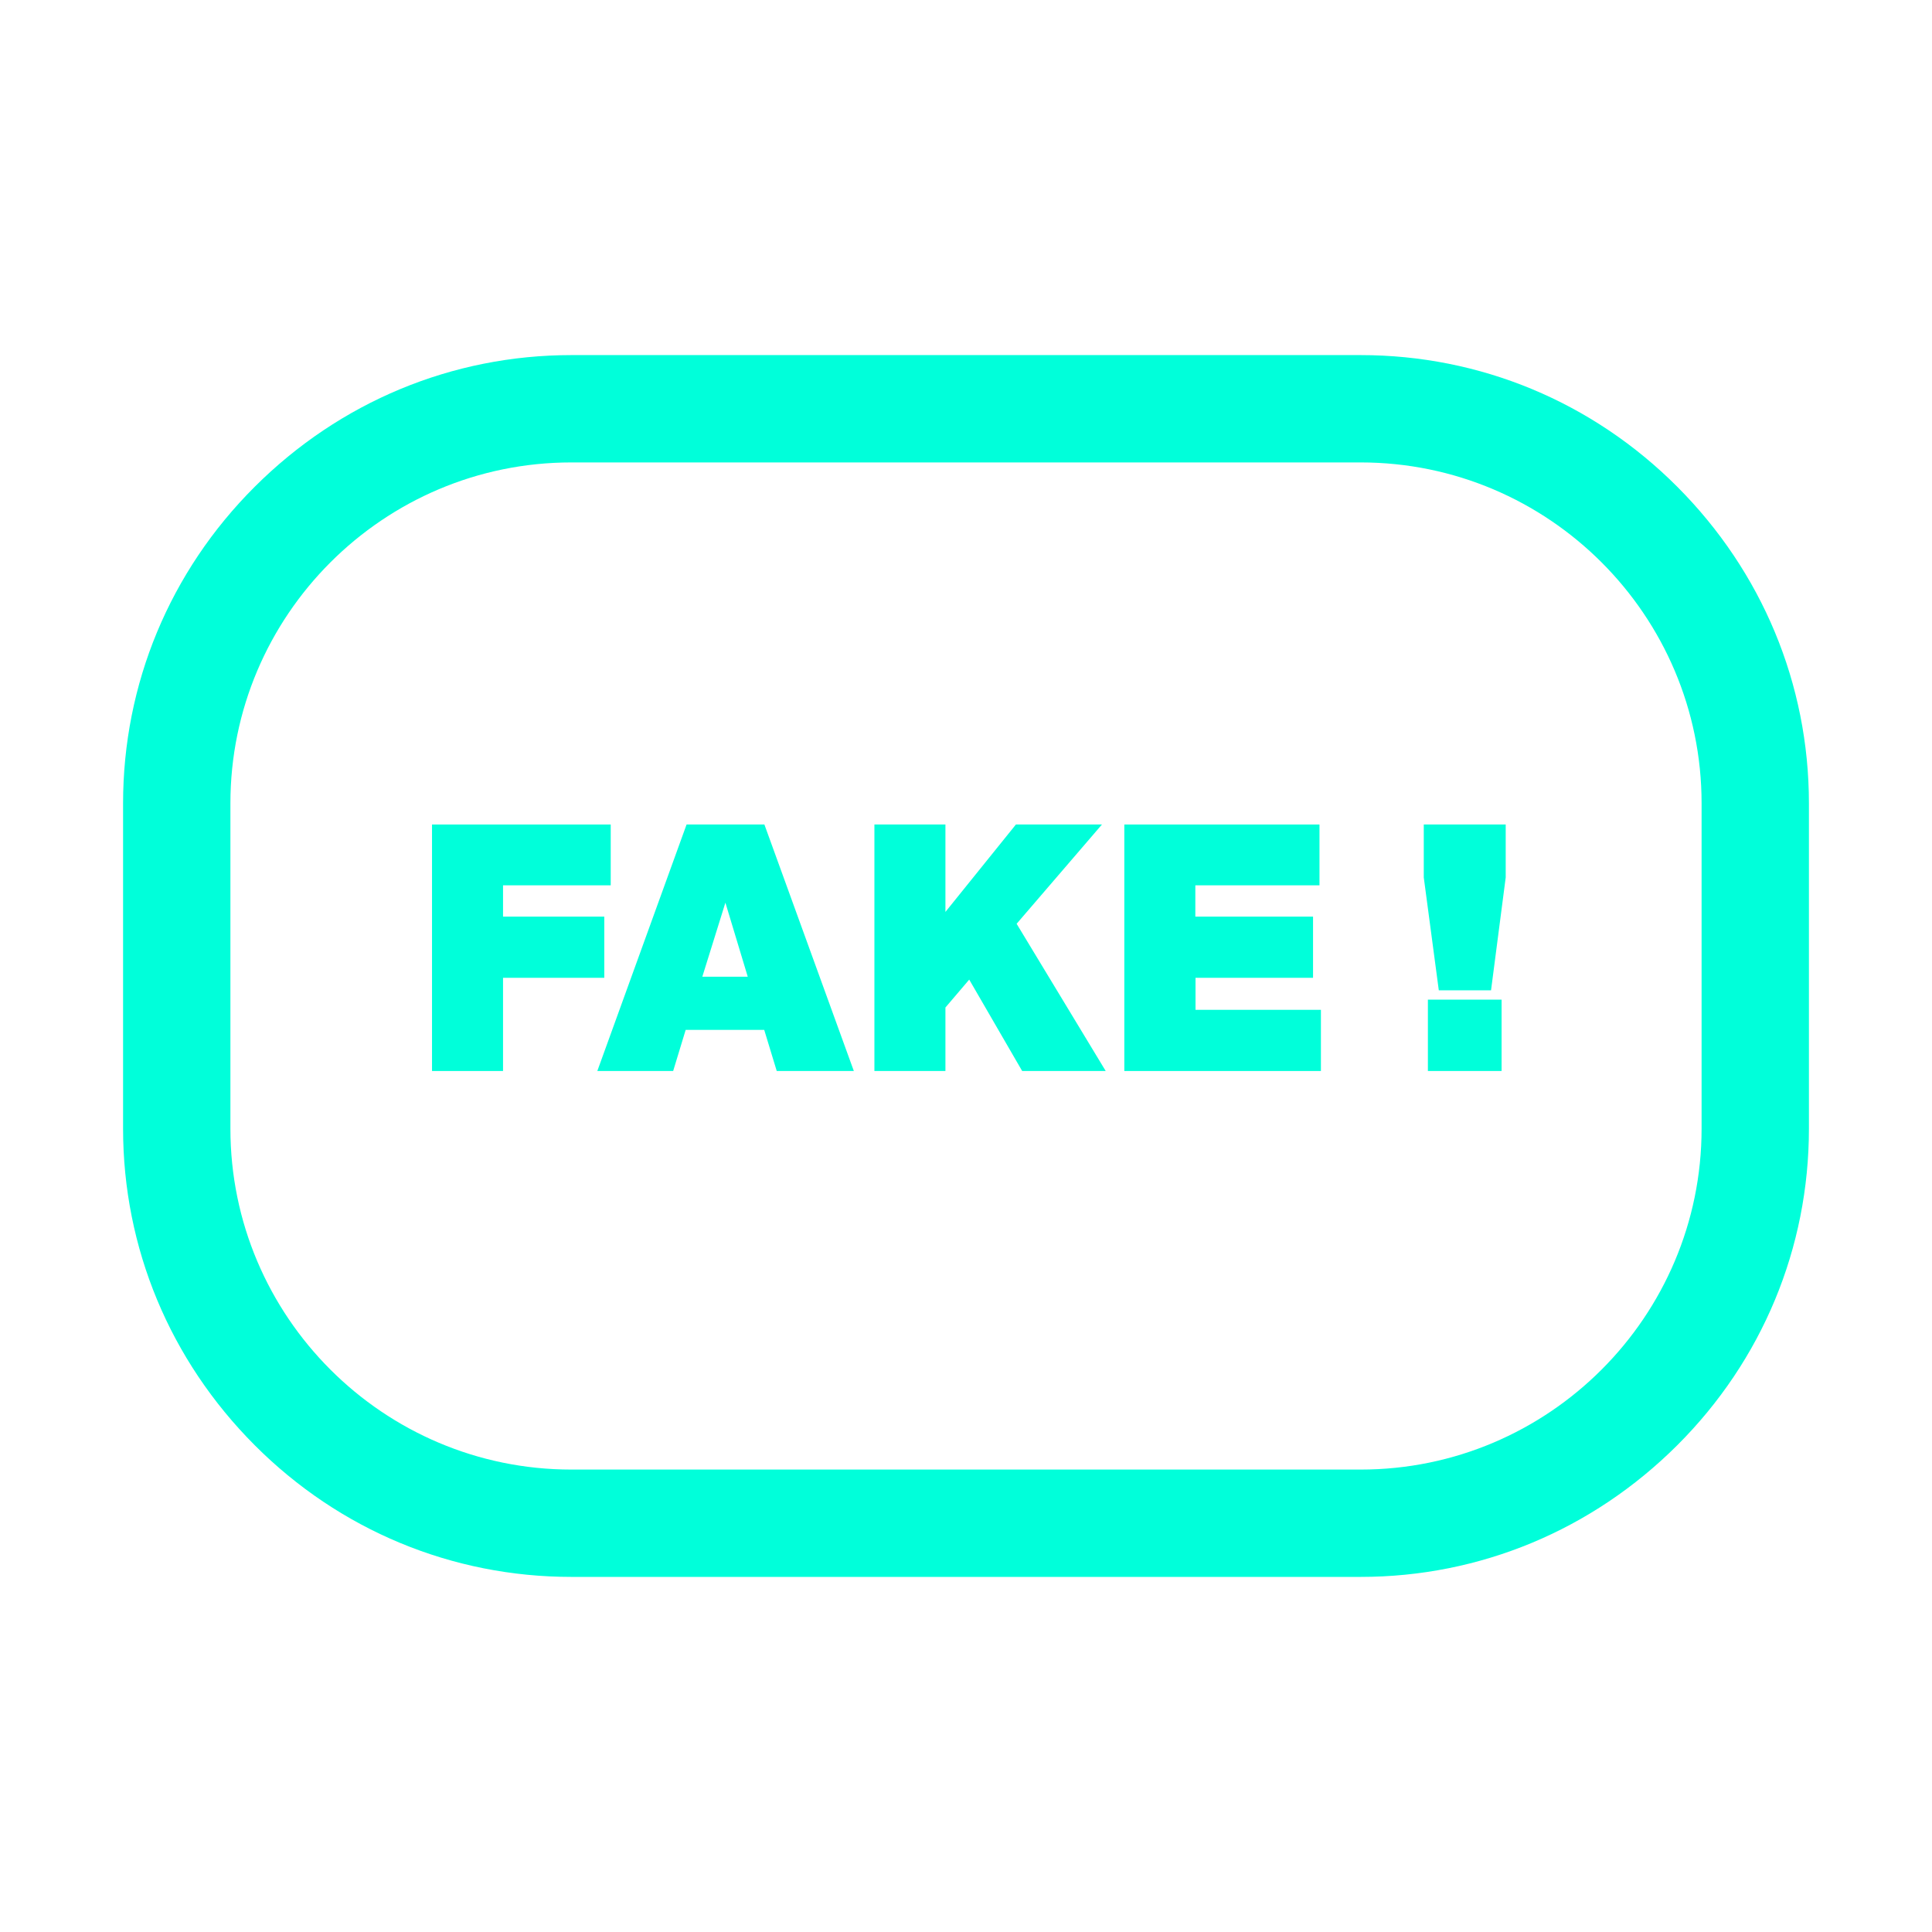 <?xml version="1.0" encoding="utf-8"?>
<!-- Generator: Adobe Illustrator 25.2.0, SVG Export Plug-In . SVG Version: 6.00 Build 0)  -->
<svg version="1.1" xmlns="http://www.w3.org/2000/svg" xmlns:xlink="http://www.w3.org/1999/xlink" x="0px" y="0px"
	 viewBox="0 0 1080 1080" style="enable-background:new 0 0 1080 1080;" xml:space="preserve">
<style type="text/css">
	.st0{fill:#00FFDA;}
	.st1{fill:#A9FFEE;}
	.st2{fill:#D9FFF8;}
	.st3{fill:#00A585;}
	.st4{fill:#00D6B2;}
	.st5{fill:#FFFFFF;}
	.st6{fill:none;stroke:#00FFDA;stroke-width:70;stroke-linecap:round;stroke-miterlimit:10;}
</style>
<g id="COULEURS">
</g>
<g id="Jauge__x2B_accueil">
</g>
<g id="images">
</g>
<g id="TEXTE">
</g>
<g id="jauge">
</g>
<g id="picto_accueil">
</g>
<g id="FOND">
</g>
<g id="PICTOS">
</g>
<g id="bulles_Source__x2B_dico">
</g>
<g id="règles">
</g>
<g id="LOGO">
	<g>
		<path class="st0" d="M241.5,460.9h99.9v34h-60.2v17.5h56.6v34.2h-56.6v52.1h-39.7V460.9z"/>
		<path class="st0" d="M383.8,460.9h43.5l50,137.8h-43.1l-7-23h-43.9l-7,23h-42.4L383.8,460.9z M392.6,546H418l-12.5-41.4L392.6,546
			z"/>
		<path class="st0" d="M528.4,509.9l39.5-49H616l-47.7,55.5l49.8,82.3h-46.7l-29.6-51.1l-13.3,15.6v35.5h-39.7V460.9h39.7V509.9z"/>
		<path class="st0" d="M628.5,460.9h109.1v34h-69.4v17.5H734v34.2h-65.7v17.9h70.1v34.2H628.5V460.9z"/>
		<path class="st0" d="M804.3,553.6l-8.4-63.1v-29.6h45.8v29.6l-8.2,63.1H804.3z M798.2,598.7v-39.9h41.2v39.9H798.2z"/>
	</g>
	<g>
		<path class="st0" d="M760.6,881.5H319.4c-66.7,0-129.6-26.1-177-73.6s-73.6-110.3-73.6-177V449.1c0-66.7,26.1-129.6,73.6-177
			s110.3-73.6,177-73.6h441.2c66.7,0,129.6,26.1,177,73.6s73.6,110.3,73.6,177v181.8c0,66.7-26.1,129.6-73.6,177
			S827.3,881.5,760.6,881.5z M319.4,258.5c-105.1,0-190.6,85.5-190.6,190.6v181.8c0,105.1,85.5,190.6,190.6,190.6h441.2
			c105.1,0,190.6-85.5,190.6-190.6V449.1c0-105.1-85.5-190.6-190.6-190.6H319.4z"/>
	</g>
</g>
</svg>
